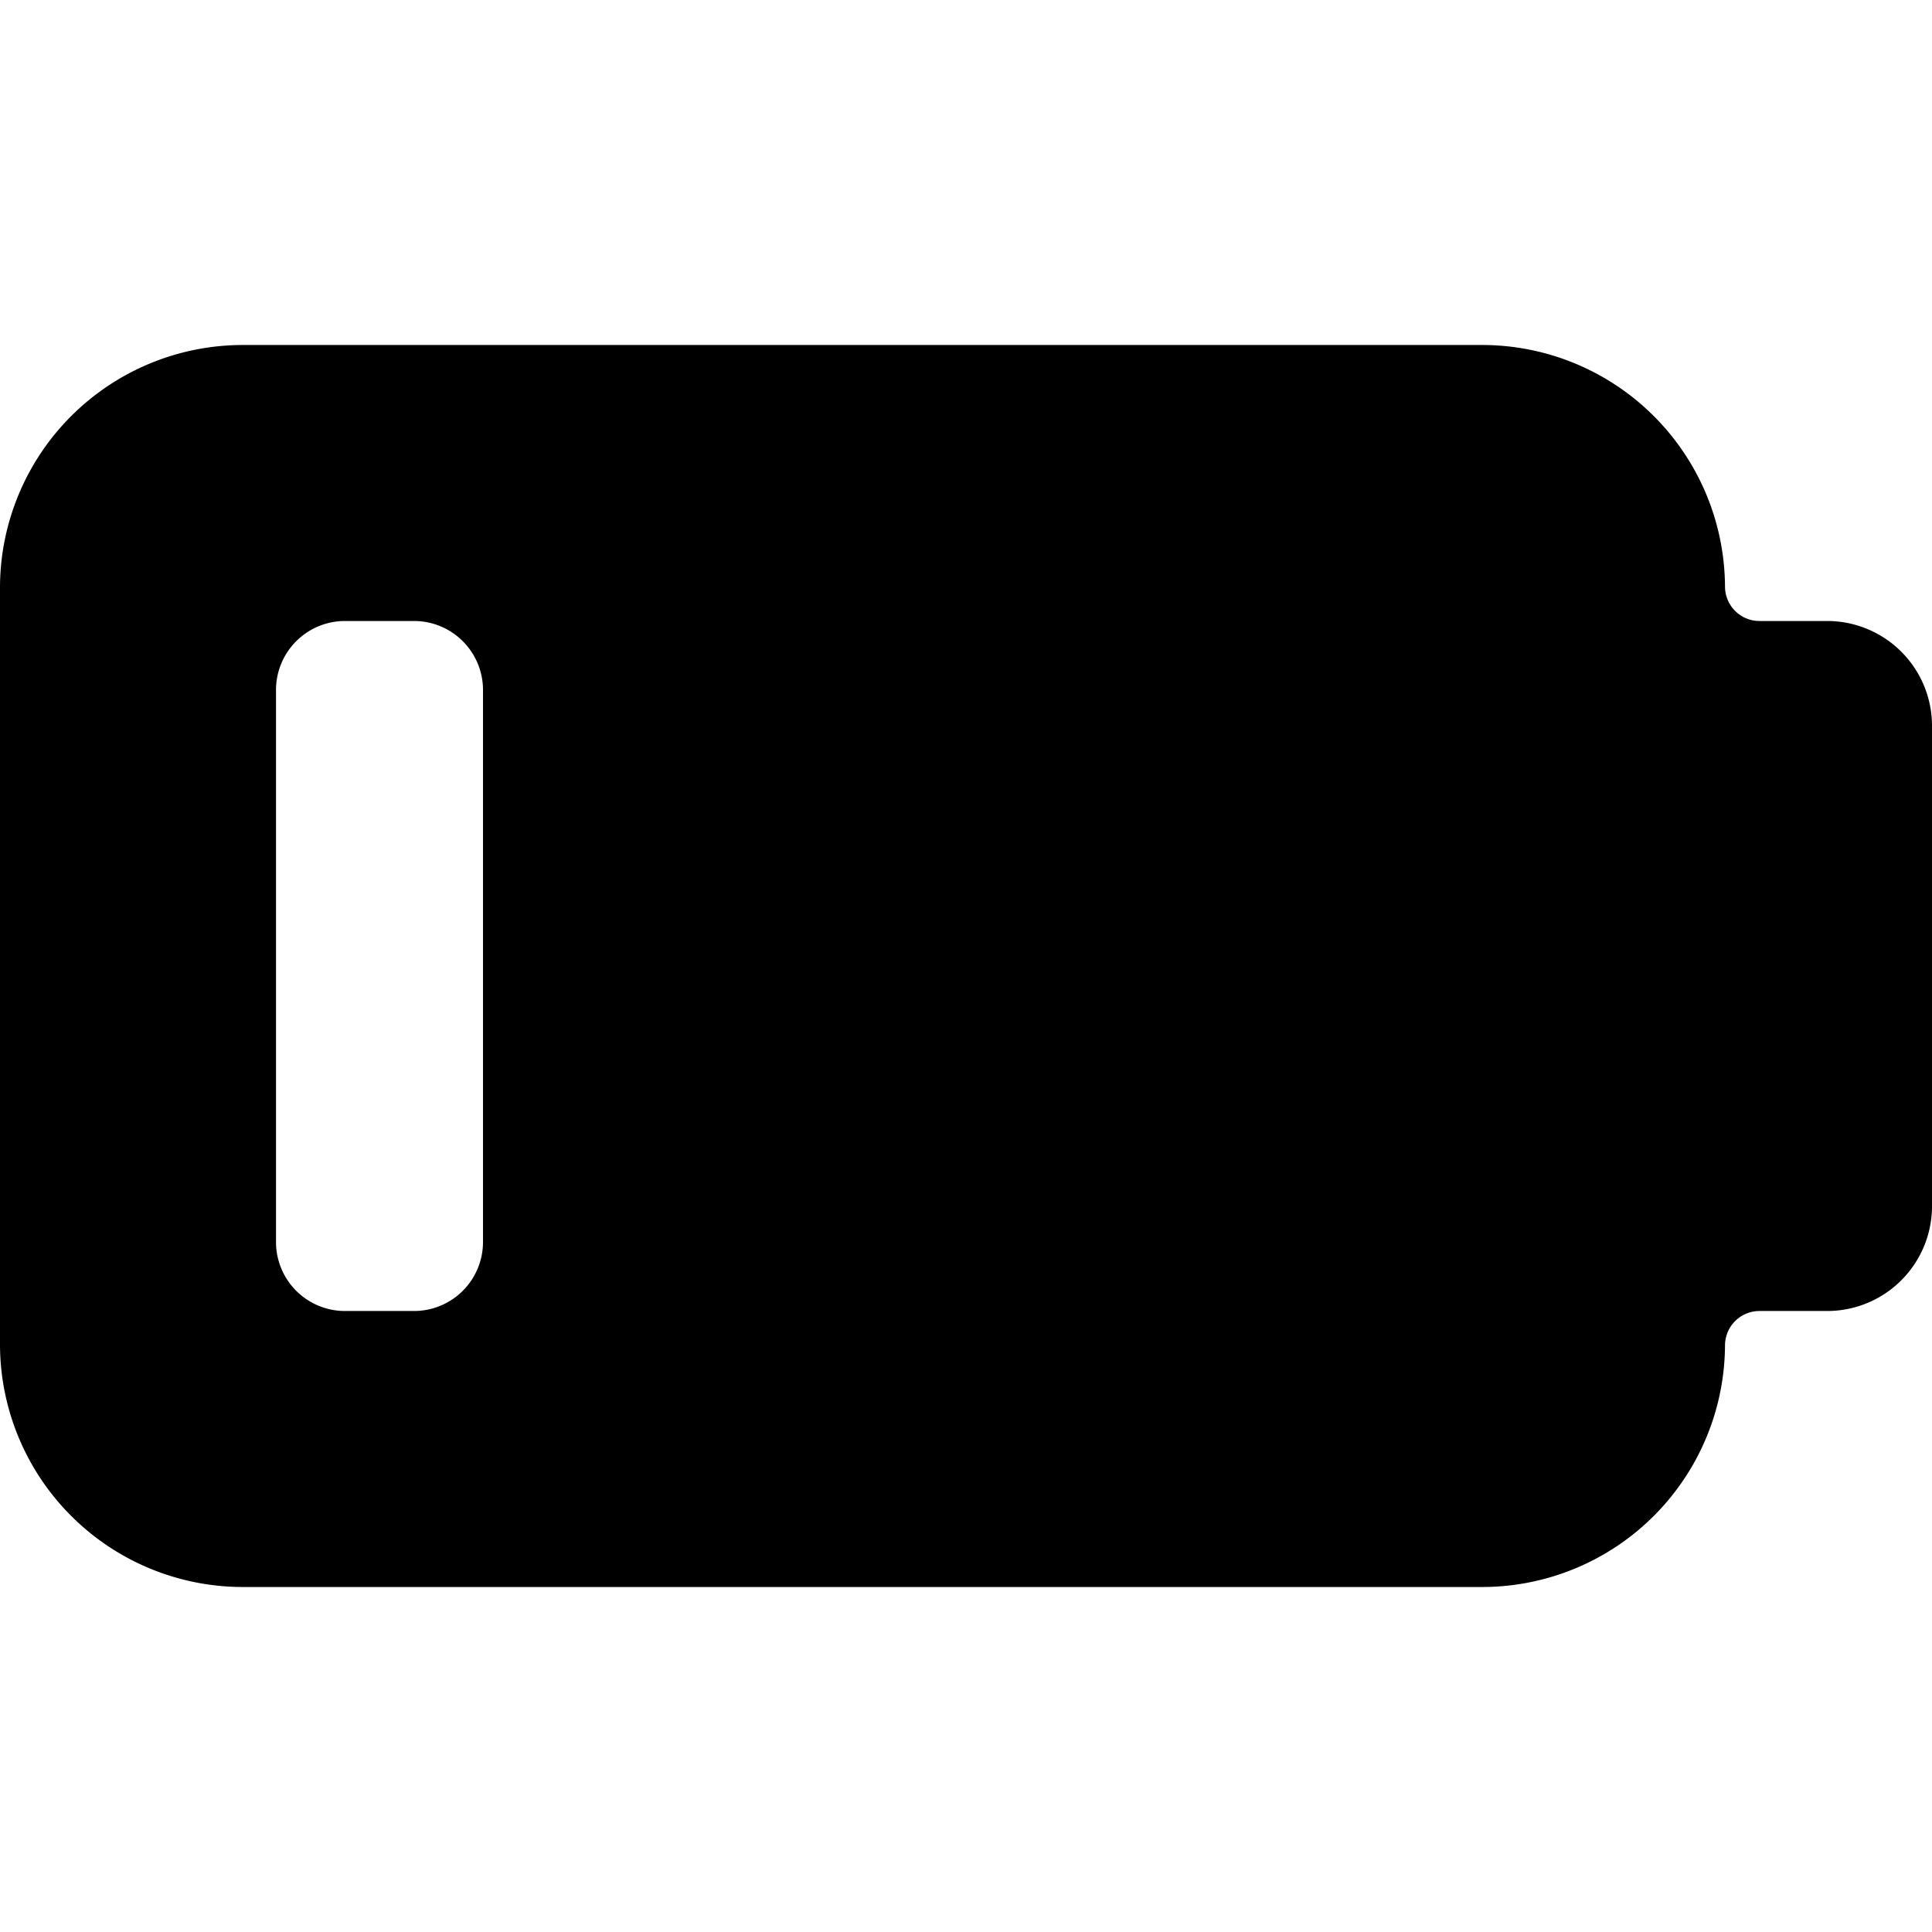 <svg xmlns="http://www.w3.org/2000/svg" viewBox="0 0 14 14">
  <path d="M13.25,4.5h-.5a.25.25,0,0,1-.25-.25A1.76,1.76,0,0,0,10.75,2.5h-9A1.76,1.76,0,0,0,0,4.25v5.5A1.76,1.76,0,0,0,1.75,11.5h9A1.76,1.76,0,0,0,12.5,9.75a.25.25,0,0,1,.25-.25h.5A.76.76,0,0,0,14,8.75V5.25A.76.76,0,0,0,13.25,4.5ZM3.5,9a.5.5,0,0,1-.5.5H2.5A.5.5,0,0,1,2,9V5a.5.5,0,0,1,.5-.5H3a.5.5,0,0,1,.5.5Z" style="fill: #000001"/>
</svg>
